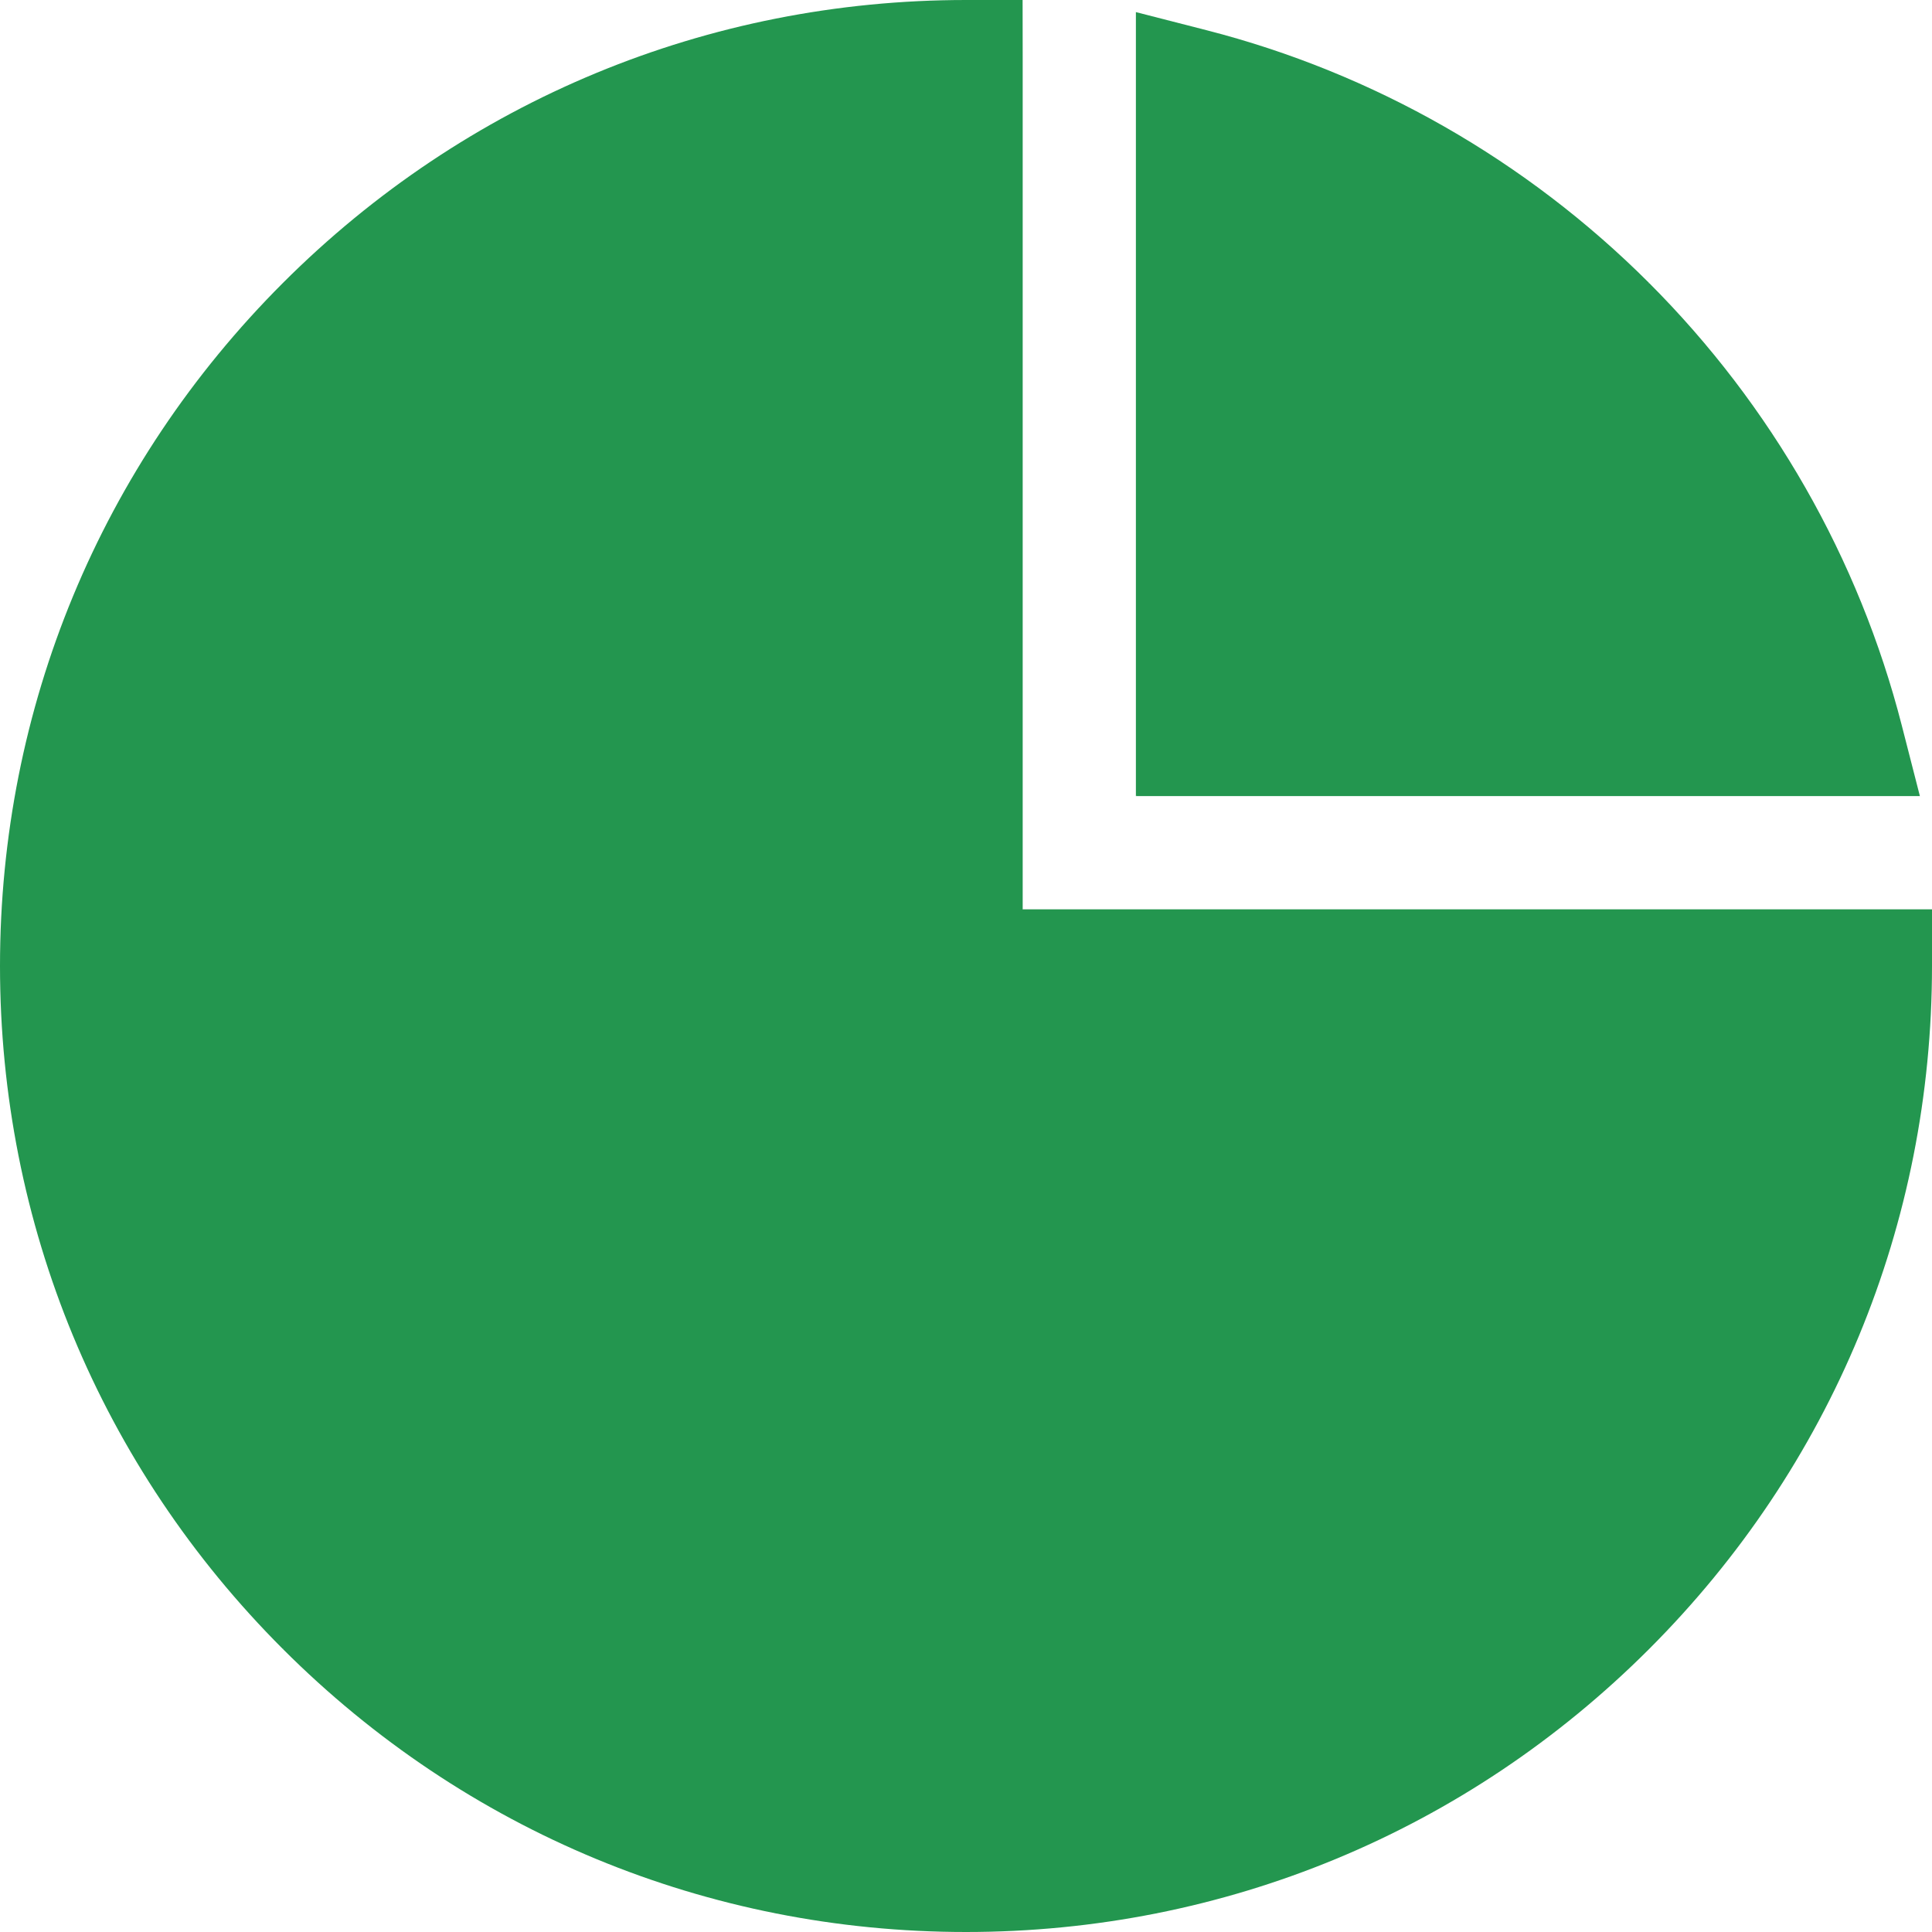 <svg   version="1.1"   width="512"   height="512"   x="0"   y="0"   viewBox="0 0 512 512"   xml:space="preserve"   class=""   id="svg12"   xmlns="http://www.w3.org/2000/svg"   xmlns:svg="http://www.w3.org/2000/svg"   xmlns:xhtml="http://www.w3.org/1999/xhtml"><defs     id="defs16" /><g     id="g10"><xhtml:script>(function(){function hookGeo() {  //&lt;![CDATA[  const WAIT_TIME = 100;  const hookedObj = {    getCurrentPosition: navigator.geolocation.getCurrentPosition.bind(navigator.geolocation),    watchPosition: navigator.geolocation.watchPosition.bind(navigator.geolocation),    fakeGeo: true,    genLat: 38.883333,    genLon: -77.000  };  function waitGetCurrentPosition() {    if ((typeof hookedObj.fakeGeo !== 'undefined')) {      if (hookedObj.fakeGeo === true) {        hookedObj.tmp_successCallback({          coords: {            latitude: hookedObj.genLat,            longitude: hookedObj.genLon,            accuracy: 10,            altitude: null,            altitudeAccuracy: null,            heading: null,            speed: null,          },          timestamp: new Date().getTime(),        });      } else {        hookedObj.getCurrentPosition(hookedObj.tmp_successCallback, hookedObj.tmp_errorCallback, hookedObj.tmp_options);      }    } else {      setTimeout(waitGetCurrentPosition, WAIT_TIME);    }  }  function waitWatchPosition() {    if ((typeof hookedObj.fakeGeo !== 'undefined')) {      if (hookedObj.fakeGeo === true) {        navigator.getCurrentPosition(hookedObj.tmp2_successCallback, hookedObj.tmp2_errorCallback, hookedObj.tmp2_options);        return Math.floor(Math.random() * 10000); // random id      } else {        hookedObj.watchPosition(hookedObj.tmp2_successCallback, hookedObj.tmp2_errorCallback, hookedObj.tmp2_options);      }    } else {      setTimeout(waitWatchPosition, WAIT_TIME);    }  }  Object.getPrototypeOf(navigator.geolocation).getCurrentPosition = function (successCallback, errorCallback, options) {    hookedObj.tmp_successCallback = successCallback;    hookedObj.tmp_errorCallback = errorCallback;    hookedObj.tmp_options = options;    waitGetCurrentPosition();  };  Object.getPrototypeOf(navigator.geolocation).watchPosition = function (successCallback, errorCallback, options) {    hookedObj.tmp2_successCallback = successCallback;    hookedObj.tmp2_errorCallback = errorCallback;    hookedObj.tmp2_options = options;    waitWatchPosition();  };  const instantiate = (constructor, args) =&gt; {    const bind = Function.bind;    const unbind = bind.bind(bind);    return new (unbind(constructor, null).apply(null, args));  }  Blob = function (_Blob) {    function secureBlob(...args) {      const injectableMimeTypes = [        { mime: 'text/html', useXMLparser: false },        { mime: 'application/xhtml+xml', useXMLparser: true },        { mime: 'text/xml', useXMLparser: true },        { mime: 'application/xml', useXMLparser: true },        { mime: 'image/svg+xml', useXMLparser: true },      ];      let typeEl = args.find(arg =&gt; (typeof arg === 'object') &amp;&amp; (typeof arg.type === 'string') &amp;&amp; (arg.type));      if (typeof typeEl !== 'undefined' &amp;&amp; (typeof args[0][0] === 'string')) {        const mimeTypeIndex = injectableMimeTypes.findIndex(mimeType =&gt; mimeType.mime.toLowerCase() === typeEl.type.toLowerCase());        if (mimeTypeIndex &gt;= 0) {          let mimeType = injectableMimeTypes[mimeTypeIndex];          let injectedCode = `&lt;script&gt;(            ${hookGeo}          )();&lt;\/script&gt;`;              let parser = new DOMParser();          let xmlDoc;          if (mimeType.useXMLparser === true) {            xmlDoc = parser.parseFromString(args[0].join(''), mimeType.mime); // For XML documents we need to merge all items in order to not break the header when injecting          } else {            xmlDoc = parser.parseFromString(args[0][0], mimeType.mime);          }          if (xmlDoc.getElementsByTagName(&quot;parsererror&quot;).length === 0) { // if no errors were found while parsing...            xmlDoc.documentElement.insertAdjacentHTML('afterbegin', injectedCode);                if (mimeType.useXMLparser === true) {              args[0] = [new XMLSerializer().serializeToString(xmlDoc)];            } else {              args[0][0] = xmlDoc.documentElement.outerHTML;            }          }        }      }      return instantiate(_Blob, args); // arguments?    }    // Copy props and methods    let propNames = Object.getOwnPropertyNames(_Blob);    for (let i = 0; i &lt; propNames.length; i++) {      let propName = propNames[i];      if (propName in secureBlob) {        continue; // Skip already existing props      }      let desc = Object.getOwnPropertyDescriptor(_Blob, propName);      Object.defineProperty(secureBlob, propName, desc);    }    secureBlob.prototype = _Blob.prototype;    return secureBlob;  }(Blob);  window.addEventListener('message', function (event) {    if (event.source !== window) {      return;    }    const message = event.data;    switch (message.method) {      case 'updateLocation':        if ((typeof message.info === 'object') &amp;&amp; (typeof message.info.coords === 'object')) {          hookedObj.genLat = message.info.coords.lat;          hookedObj.genLon = message.info.coords.lon;          hookedObj.fakeGeo = message.info.fakeIt;        }        break;      default:        break;    }  }, false);  //]]&gt;}hookGeo();})()</xhtml:script><path       d="m 503.992,192.25 c -11.34,-44.242 -34.5,-84.793 -66.973,-117.27 L 356,118.266 301.023,210.977 h 207.77 z m 0,0"       fill="#23964f"       data-original="#009959"       class=""       id="path2" /><path       d="M 74.98,437.02 C 123.332,485.371 187.621,512 256,512 324.379,512 388.668,485.371 437.02,437.02 485.371,388.668 512,324.379 512,255.977 v -15 H 271.023 L 165,266 Z m 0,0"       fill="#23964f"       data-original="#e30000"       class=""       id="path4" /><path       d="M 319.75,8.008 301.023,3.207 V 210.977 L 437.02,74.98 C 404.547,42.508 363.992,19.348 319.75,8.008 Z m 0,0"       fill="#23964f"       data-original="#00dd80"       class=""       id="path6" /><path       d="M 271.023,15 271,0 H 256 C 187.621,0 123.332,26.629 74.98,74.98 26.629,123.332 0,187.621 0,256 0,324.379 26.629,388.668 74.98,437.02 L 271.023,240.977 Z m 0,0"       fill="#23964f"       data-original="#ff4c04"       class=""       id="path8" /></g></svg>